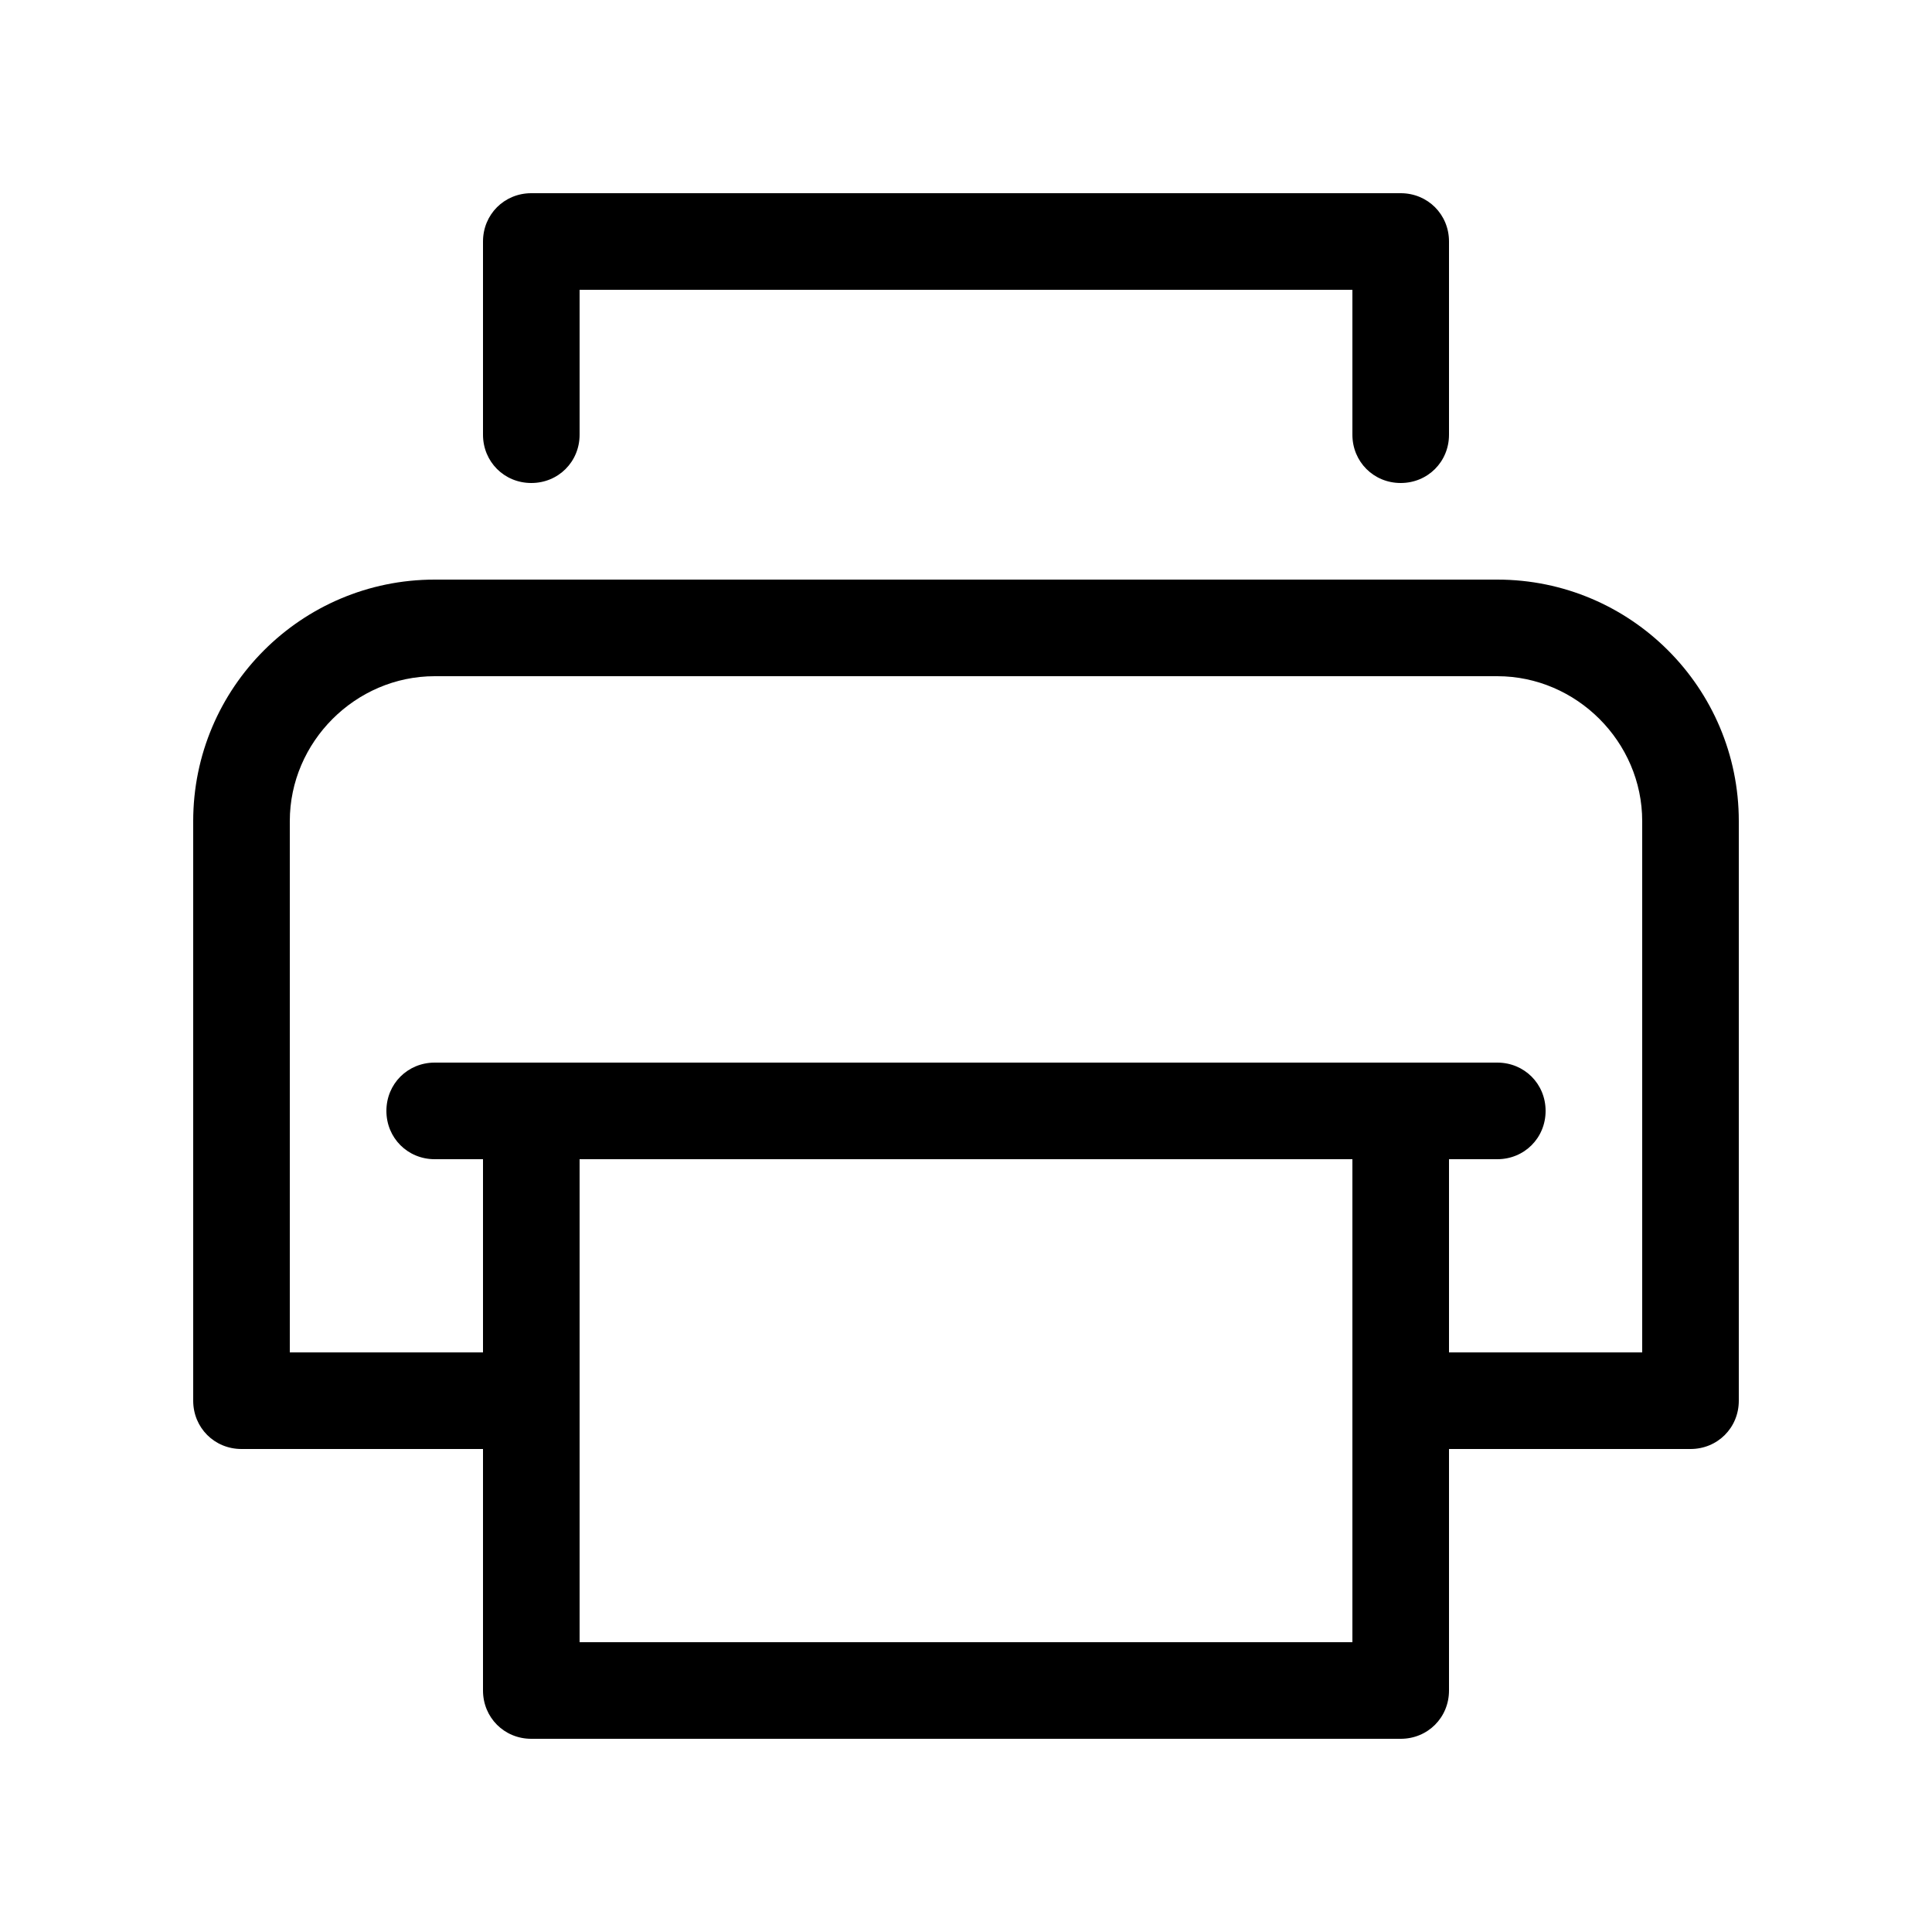 <svg width="20px" height="20px" viewBox="0 0 20 20" version="1.1" xmlns="http://www.w3.org/2000/svg" xmlns:xlink="http://www.w3.org/1999/xlink">
<g stroke="none" stroke-width="1" fill-rule="evenodd"> <g> <path d="M4.5,6 C3.12,6 2,7.12 2,8.5 L2,14.5 C2,14.78 2.22,15 2.5,15 L5,15 L5,17.5 C5,17.78 5.22,18 5.5,18 L14.5,18 C14.78,18 15,17.78 15,17.5 L15,15 L17.5,15 C17.78,15 18,14.78 18,14.5 L18,8.5 C18,7.12 16.88,6 15.5,6 L4.5,6 Z M17,14 L15,14 L15,12 L15.5,12 C15.78,12 16,11.78 16,11.5 C16,11.22 15.78,11 15.5,11 L4.5,11 C4.22,11 4,11.22 4,11.5 C4,11.78 4.22,12 4.5,12 L5,12 L5,14 L3,14 L3,8.5 C3,7.68 3.68,7 4.5,7 L15.5,7 C16.32,7 17,7.68 17,8.5 L17,14 Z M14,12 L14,17 L6,17 L6,12 L14,12 Z" id="Z"></path> <path d="M5.5,5 C5.78,5 6,4.78 6,4.5 L6,3 L14,3 L14,4.5 C14,4.78 14.22,5 14.5,5 C14.78,5 15,4.78 15,4.5 L15,2.5 C15,2.22 14.78,2 14.5,2 L5.5,2 C5.22,2 5,2.22 5,2.5 L5,4.5 C5,4.78 5.22,5 5.5,5 L5.5,5 Z" id="Path"></path> </g> </g>
</svg>
